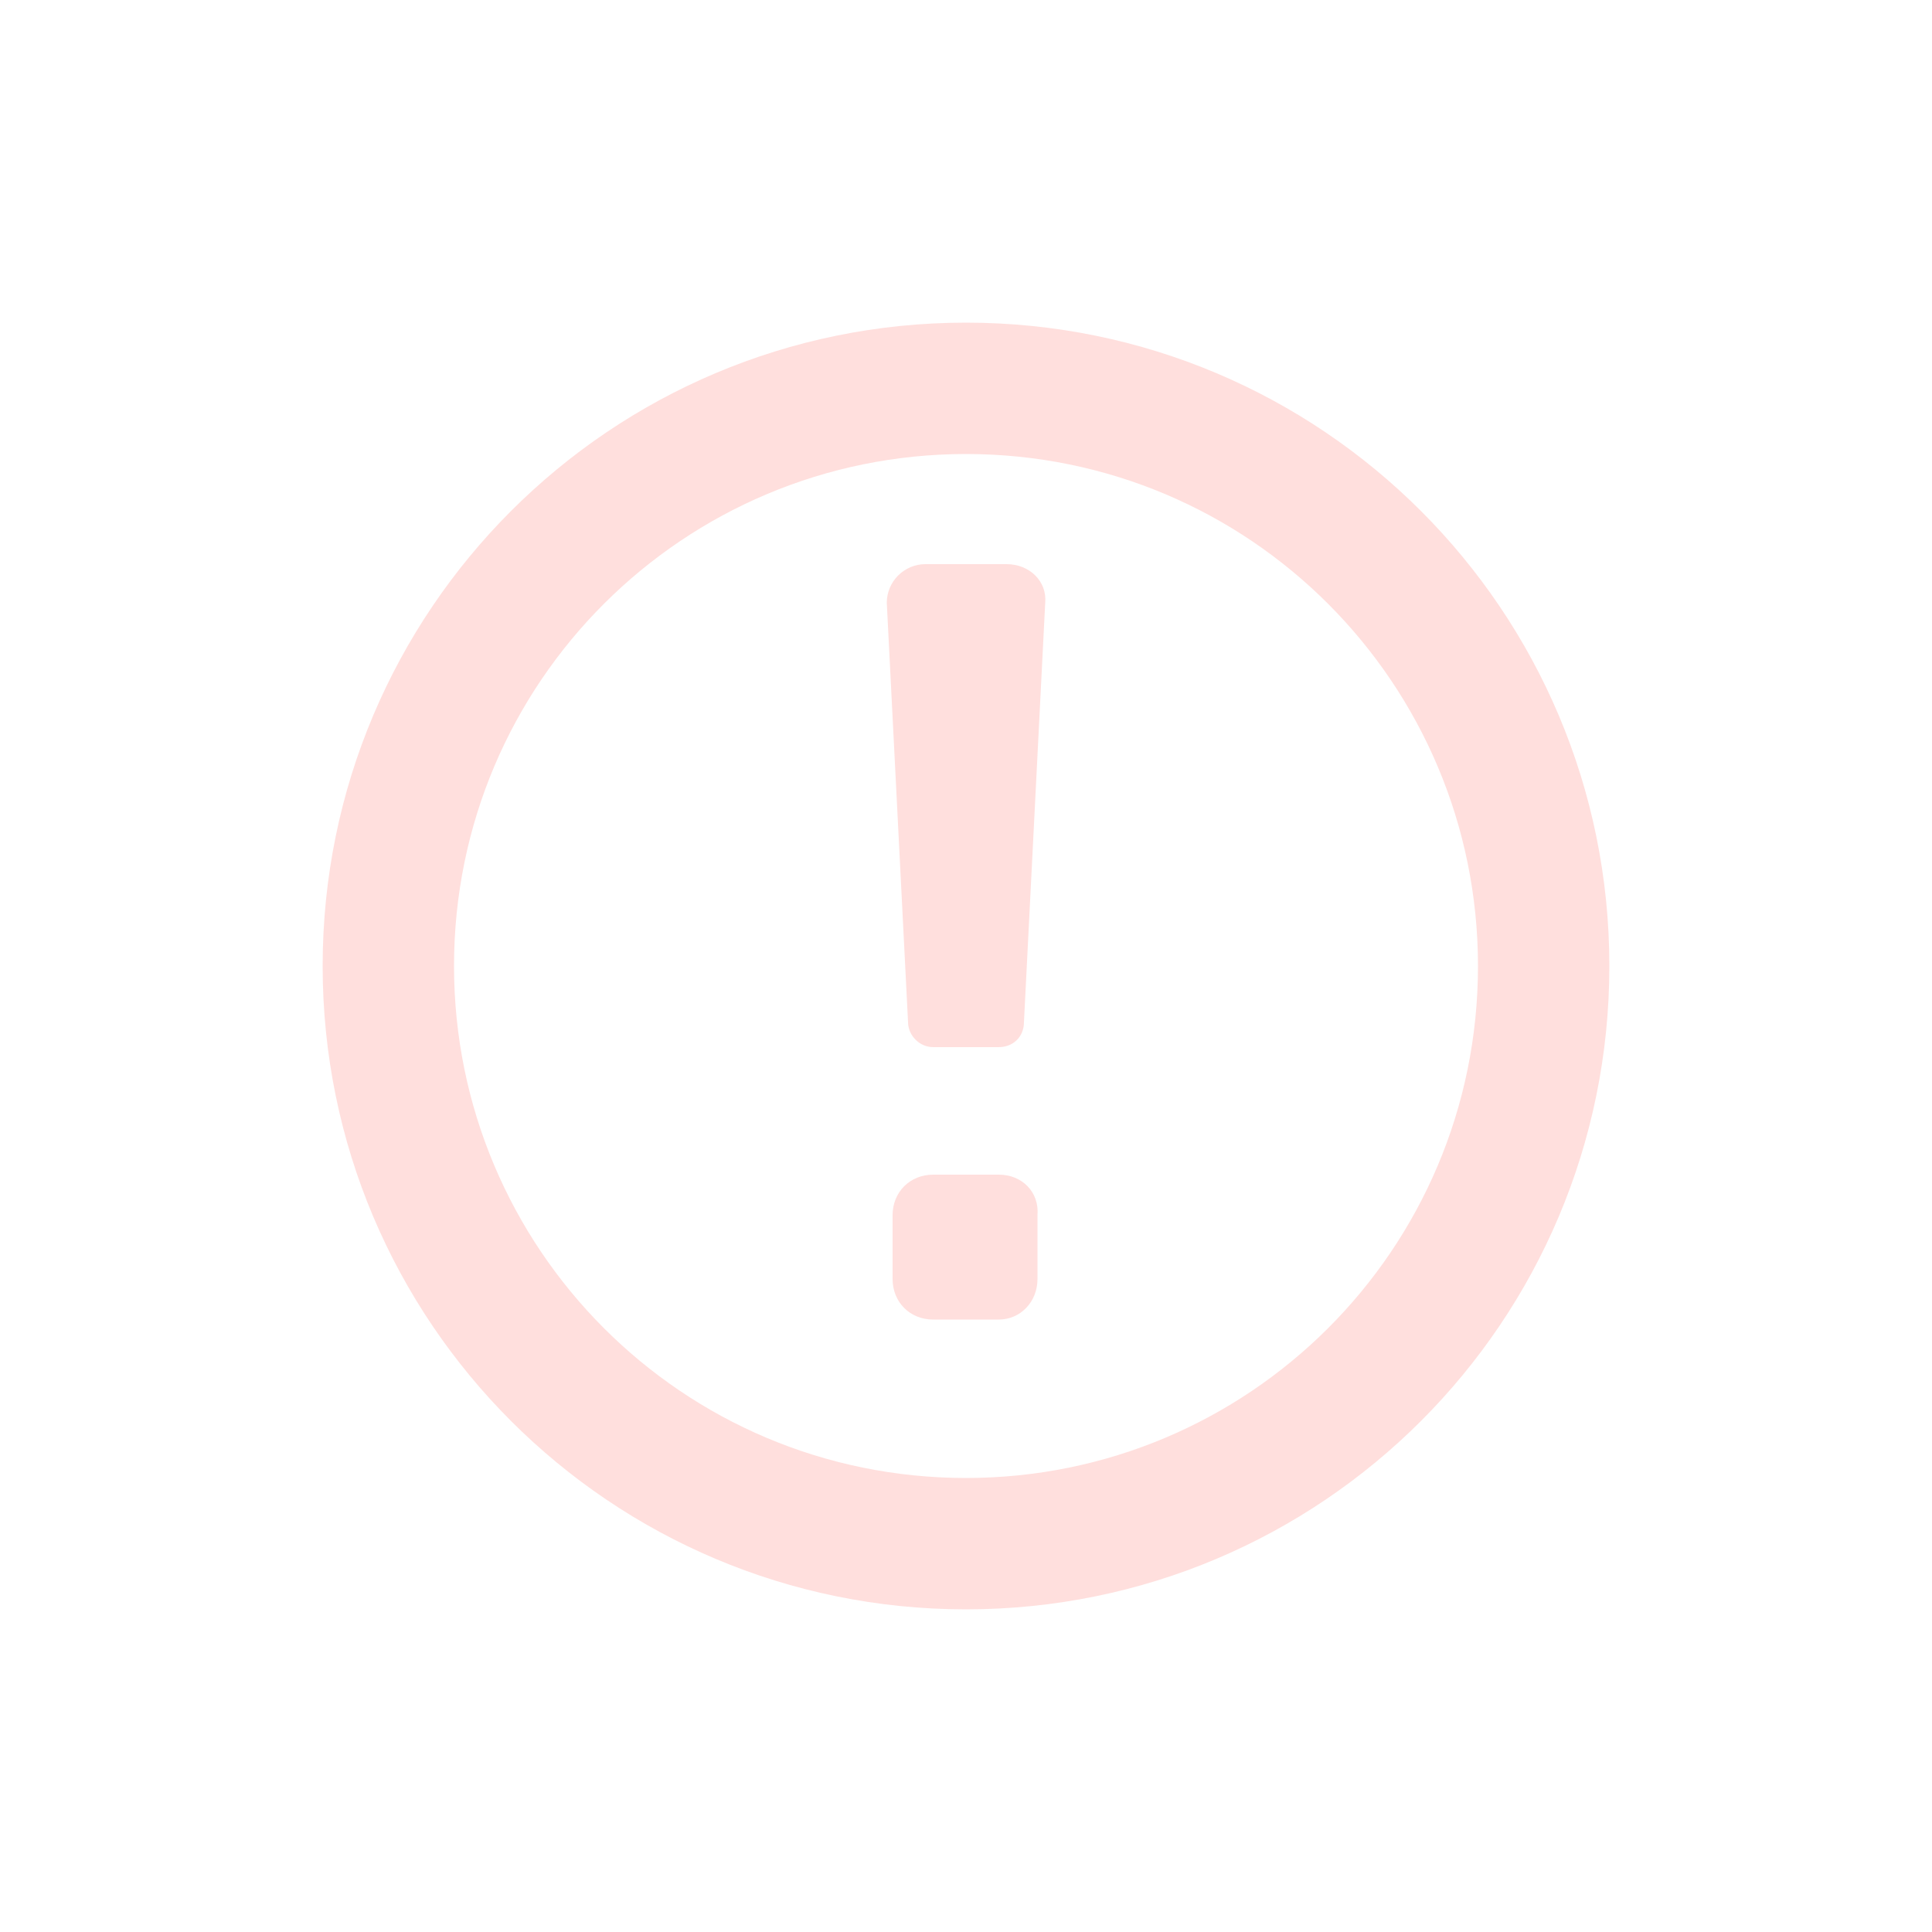 <svg width="32" height="32" viewBox="0 0 32 32" fill="none" xmlns="http://www.w3.org/2000/svg">
<g id="Icon">
<path id="Vector" d="M16 26.656C10.112 26.656 5.344 21.888 5.344 16C5.344 10.112 10.112 5.344 16 5.344C21.888 5.344 26.656 10.112 26.656 16C26.656 21.888 21.888 26.656 16 26.656ZM16 24.48C20.672 24.48 24.48 20.704 24.48 16C24.48 11.328 20.704 7.52 16 7.52C11.328 7.52 7.52 11.296 7.52 16C7.52 20.672 11.296 24.48 16 24.48ZM15.328 9.344H16.672C17.056 9.344 17.344 9.632 17.312 9.984L16.96 16.928C16.96 17.184 16.768 17.344 16.544 17.344H15.456C15.232 17.344 15.04 17.152 15.04 16.928L14.688 9.984C14.688 9.632 14.976 9.344 15.328 9.344ZM15.456 19.456H16.544C16.928 19.456 17.216 19.744 17.184 20.128V21.184C17.184 21.568 16.896 21.856 16.544 21.856H15.456C15.072 21.856 14.784 21.568 14.784 21.184V20.128C14.784 19.744 15.072 19.456 15.456 19.456Z" fill="#FFDFDD"/>
</g>
</svg>

